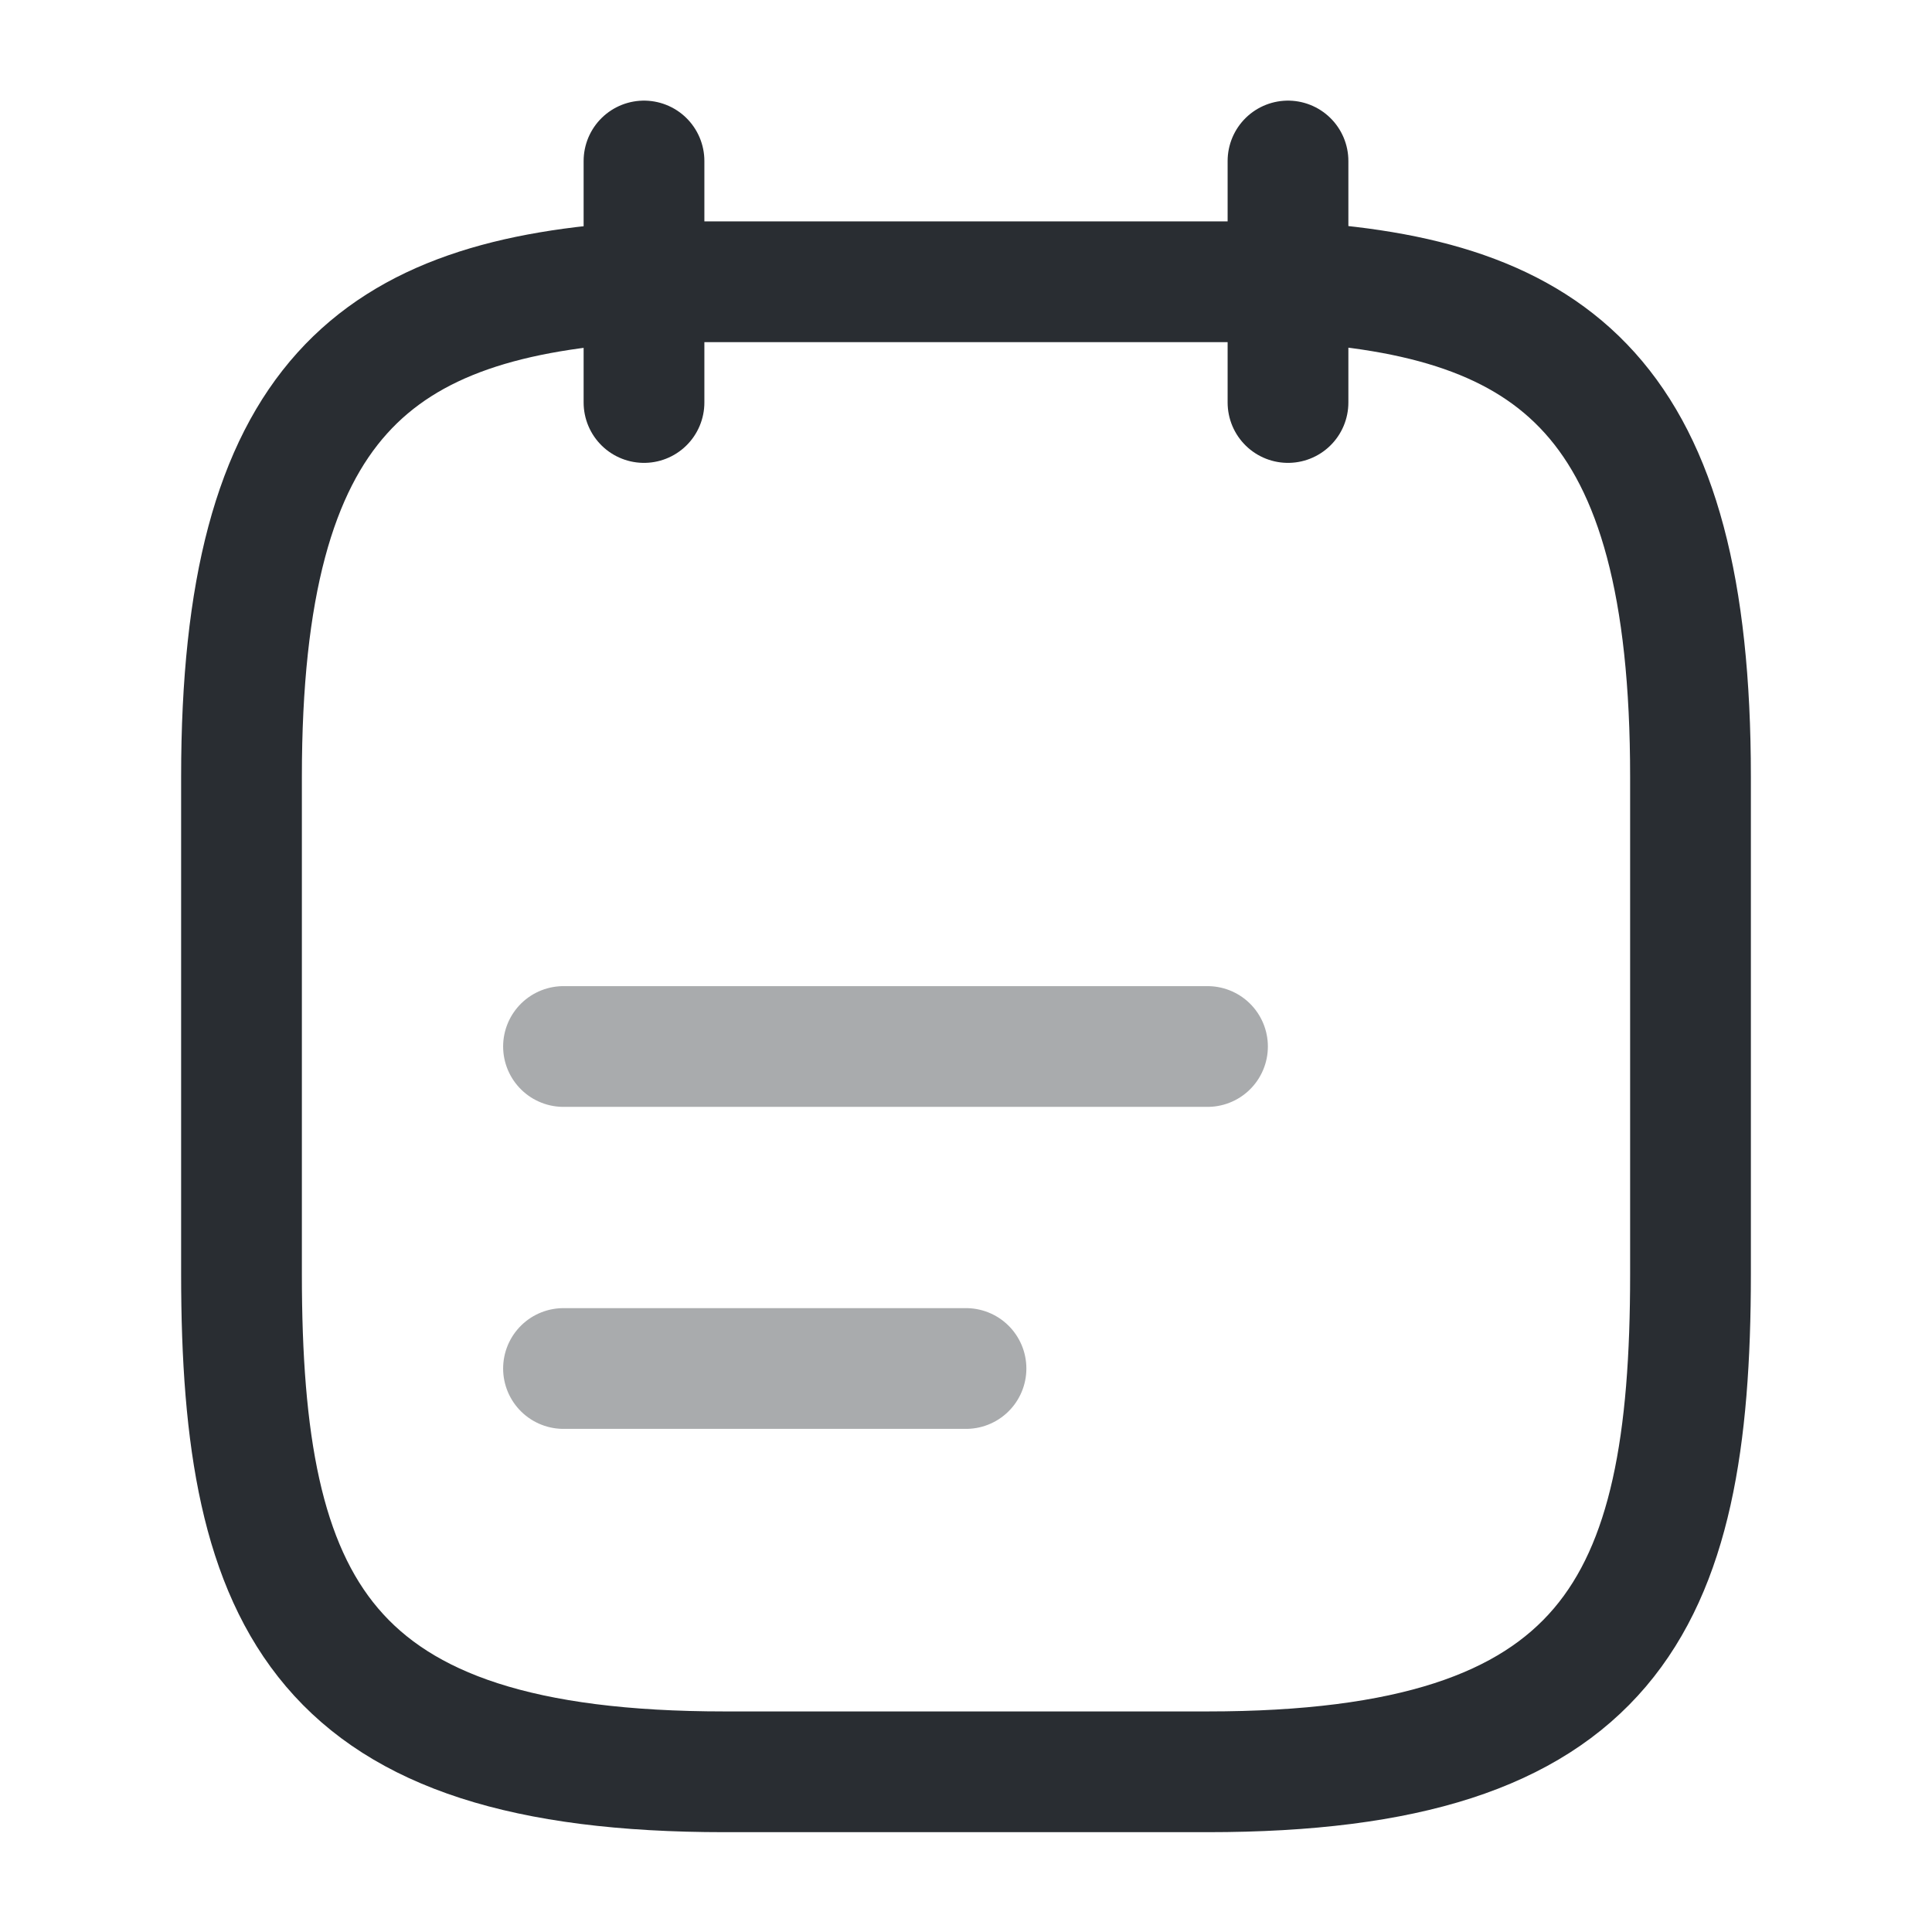 <svg viewBox="0 0 24 24" fill="none" xmlns="http://www.w3.org/2000/svg" height="1em" width="1em">
  <path d="M8 2v3m8-3v3" stroke="#292D32" stroke-width="1.5" stroke-miterlimit="10" stroke-linecap="round" stroke-linejoin="round"/>
  <path opacity=".4" d="M7 13h8m-8 4h5" stroke="#292D32" stroke-width="1.5" stroke-miterlimit="10" stroke-linecap="round" stroke-linejoin="round"/>
  <path d="M16 3.5c3.33.18 5 1.45 5 6.15v6.18c0 4.12-1 6.18-6 6.18H9c-5 0-6-2.06-6-6.18V9.65c0-4.7 1.67-5.96 5-6.15h8Z" stroke="#292D32" stroke-width="1.5" stroke-miterlimit="10" stroke-linecap="round" stroke-linejoin="round"/>
</svg>
